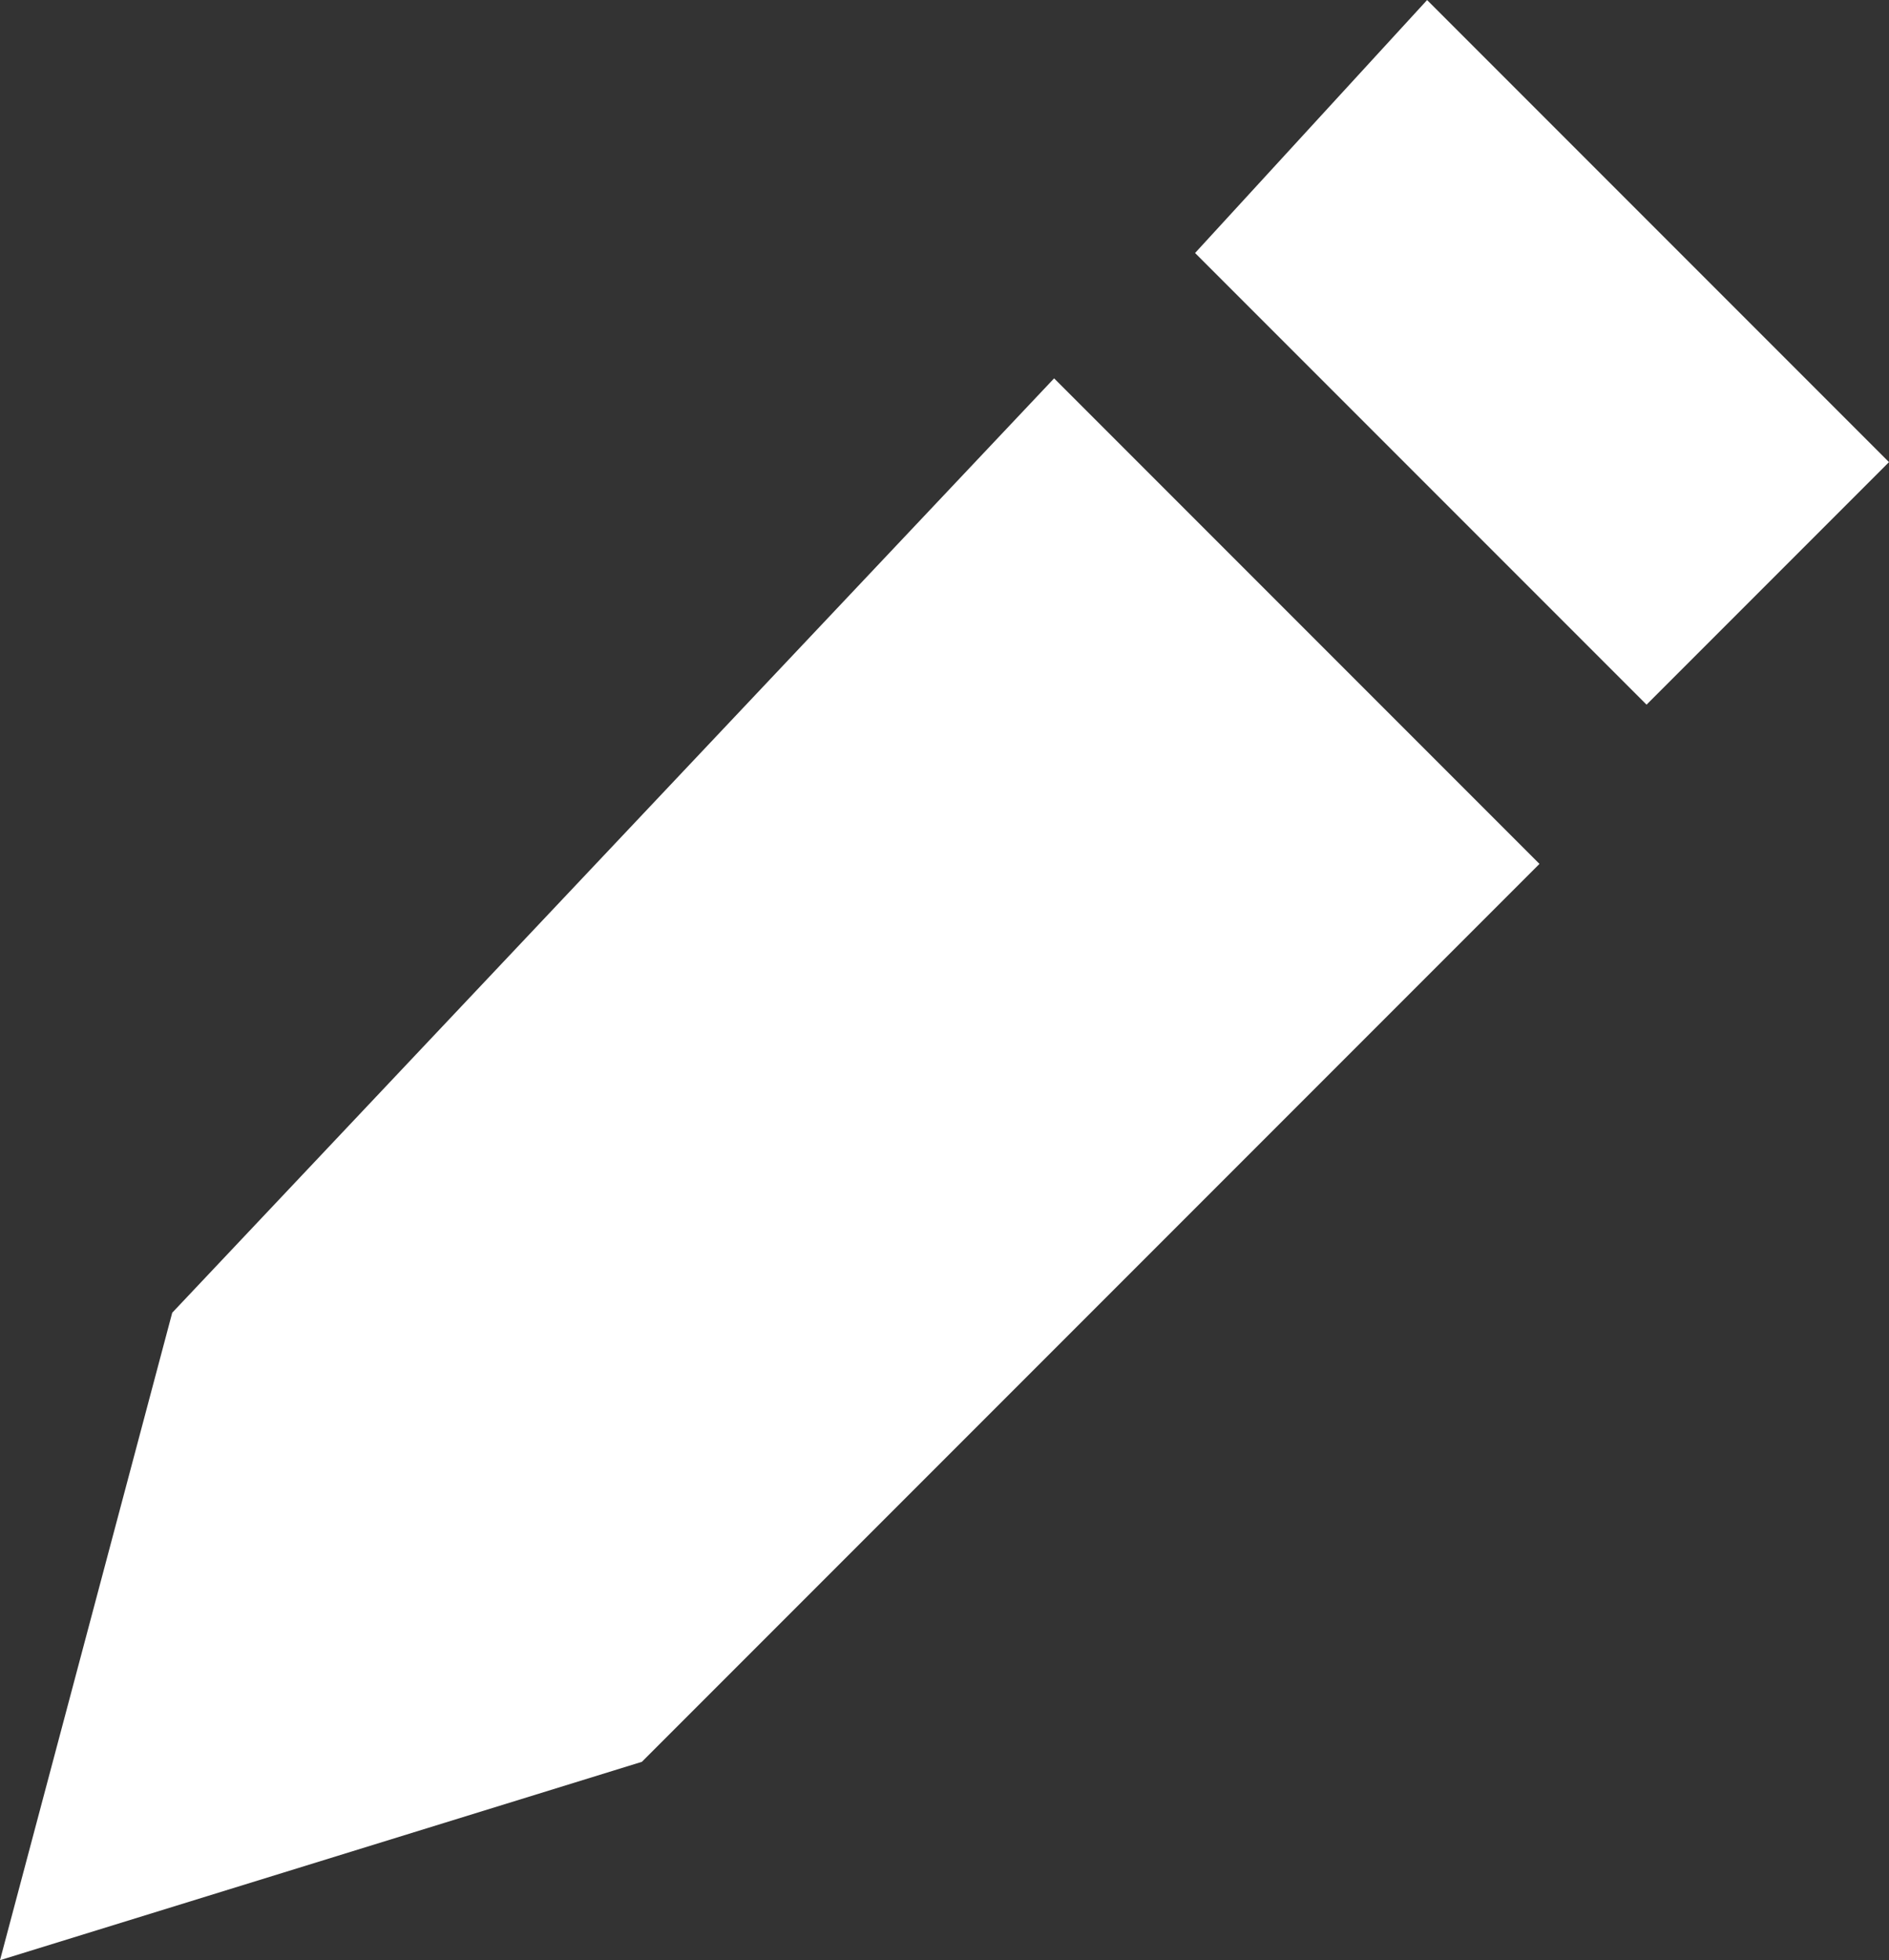 <svg xmlns="http://www.w3.org/2000/svg" width="41.154" height="42.687" viewBox="0 0 41.154 42.687"><rect x="0" y="0" width="41.154" height="42.687" fill="#333333" stroke="none"/><g transform="translate(-1044.681 -617.99)"><path d="M1048.433,650.072l-3.752,14.1,13.984-4.32,19.555-19.555-10.574-10.574Z" transform="translate(0 -3.493)" fill="#fff"/><path d="M1081.756,623.5l9.836,9.836,5.282-5.282-10.063-10.063Z" transform="translate(-11.039)" fill="#fff"/></g></svg>